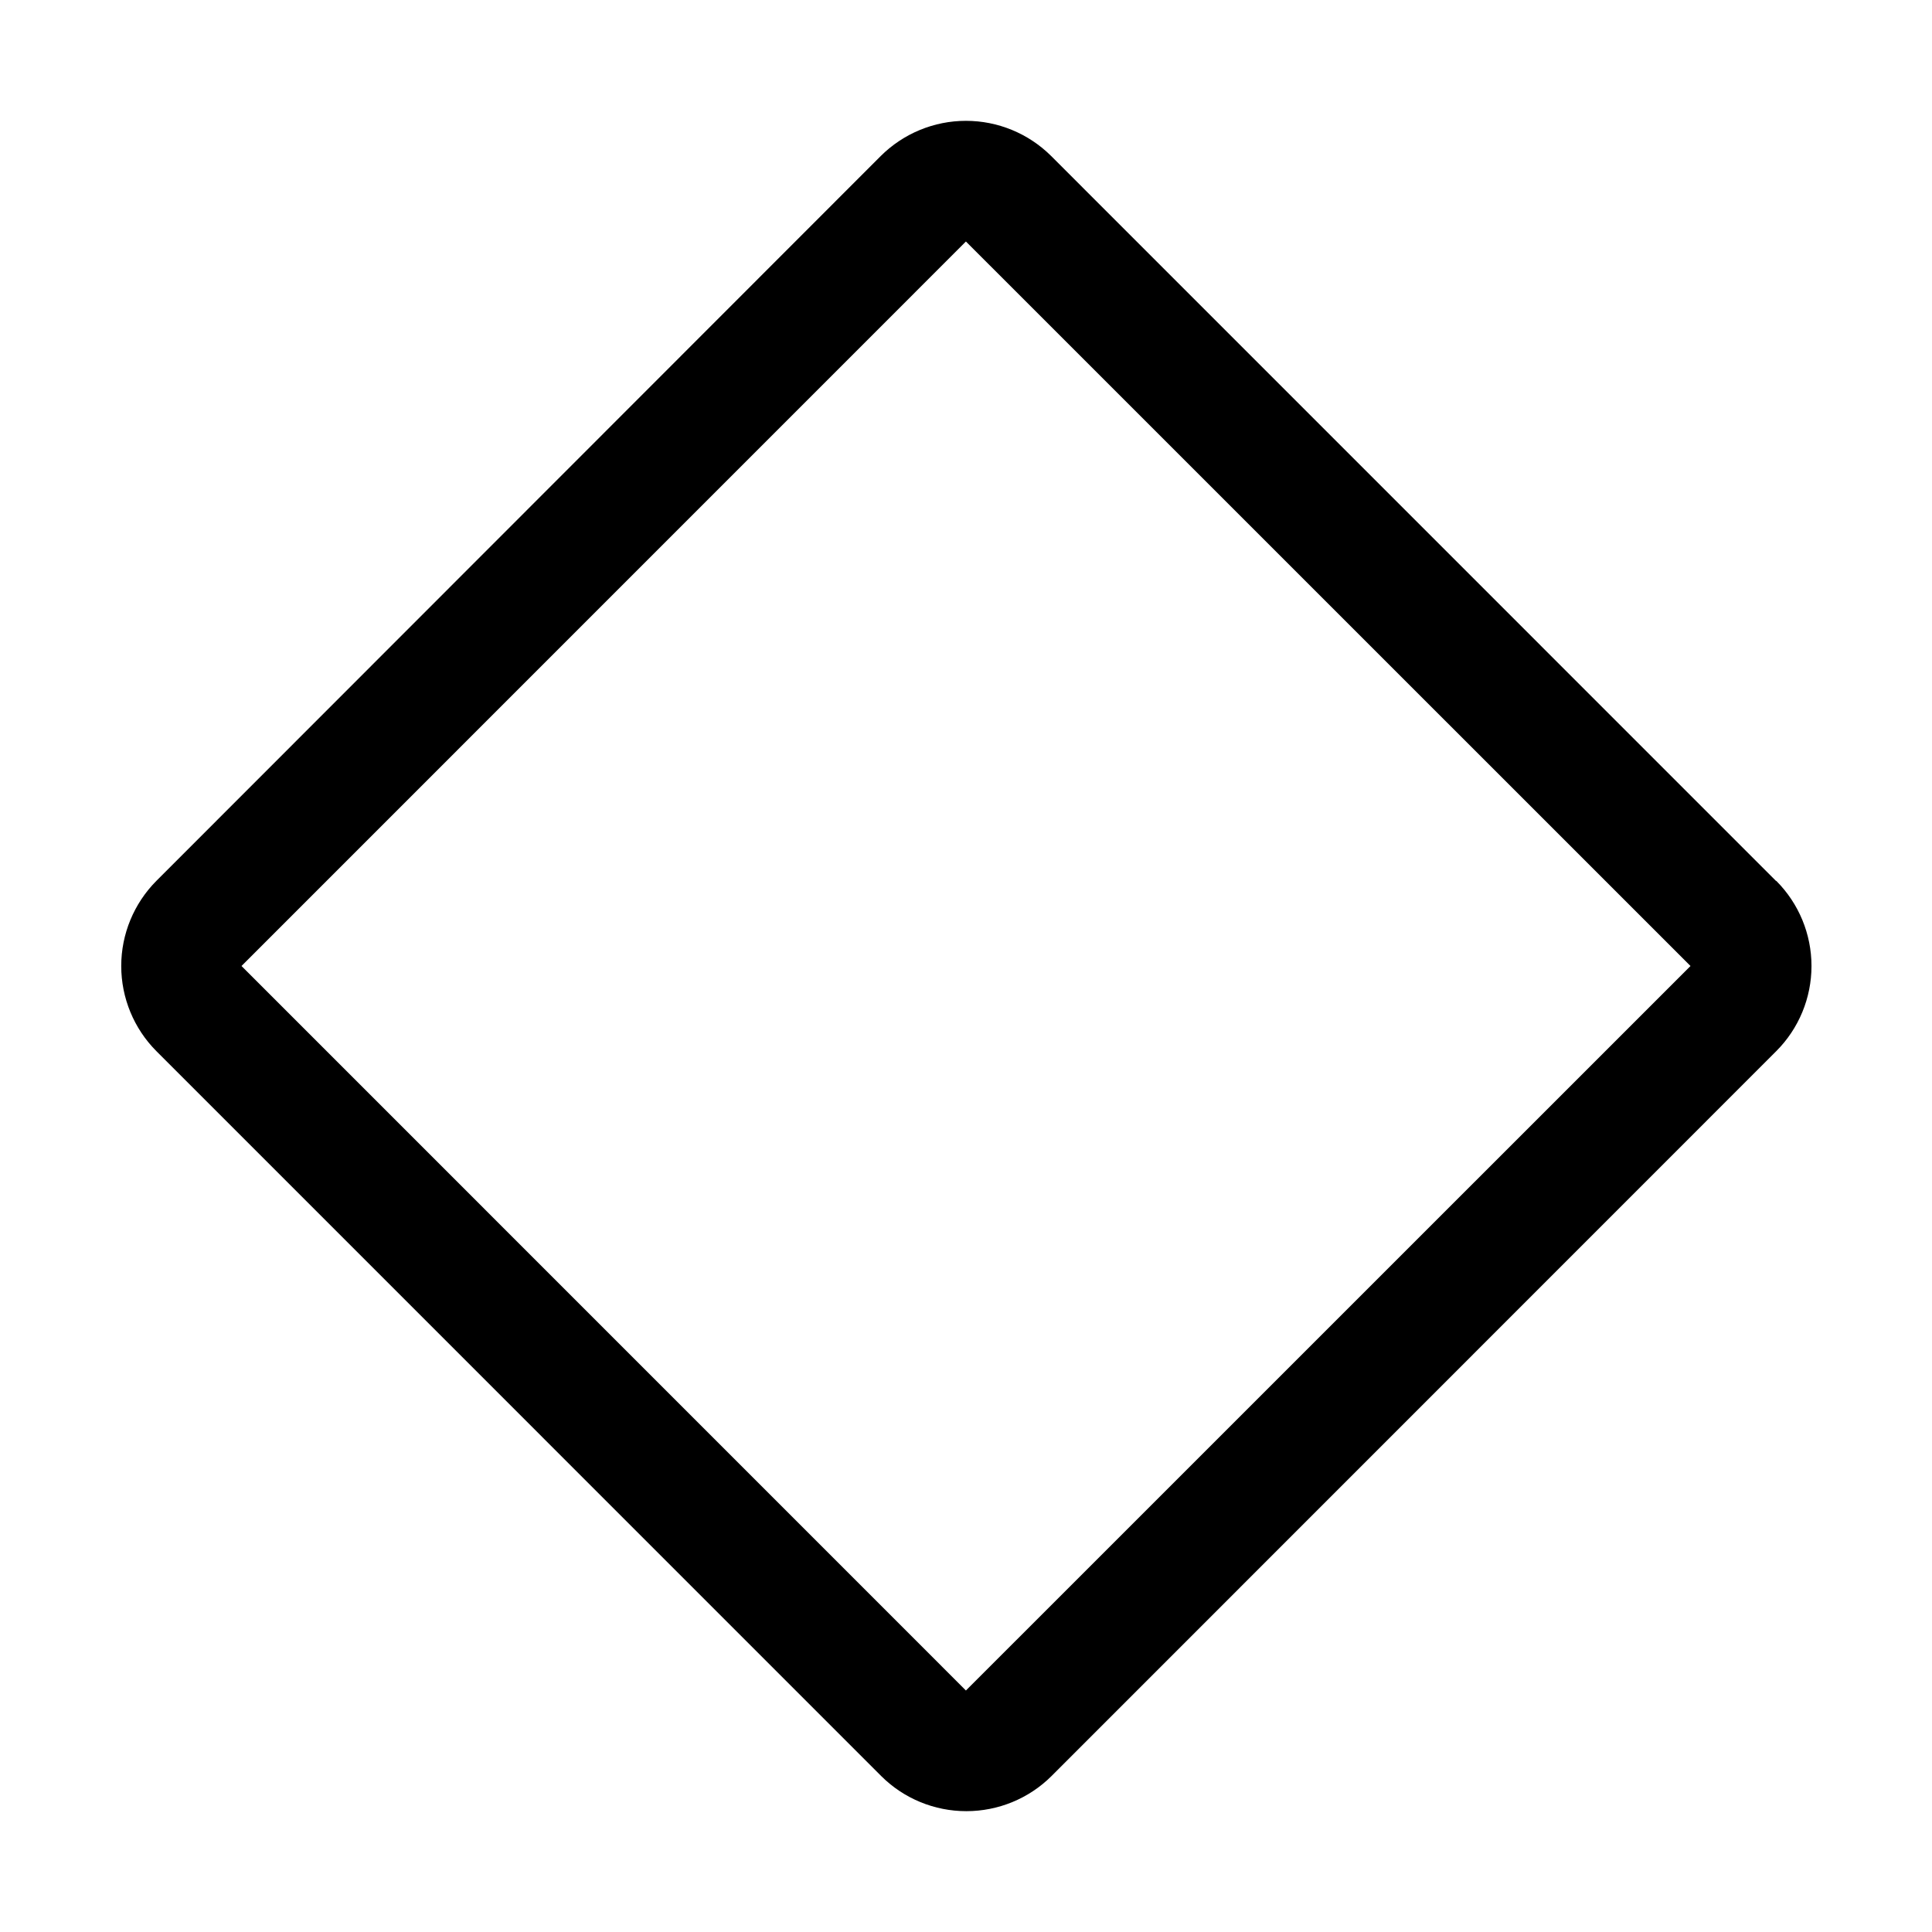 <svg width="24" height="24" viewBox="0 0 24 24" fill="none" xmlns="http://www.w3.org/2000/svg">
<path d="M22.062 10.943L13.057 1.937C12.776 1.658 12.396 1.501 11.999 1.501C11.603 1.501 11.223 1.658 10.942 1.937L1.942 10.943C1.663 11.224 1.506 11.604 1.506 12C1.506 12.396 1.663 12.777 1.942 13.057L10.947 22.063C11.228 22.343 11.608 22.499 12.004 22.499C12.4 22.499 12.781 22.343 13.062 22.063L22.066 13.057C22.346 12.777 22.503 12.396 22.503 12C22.503 11.604 22.346 11.224 22.066 10.943H22.062ZM11.999 21L3 12L11.999 3L21 12L11.999 21Z" fill="black"/>
</svg>
